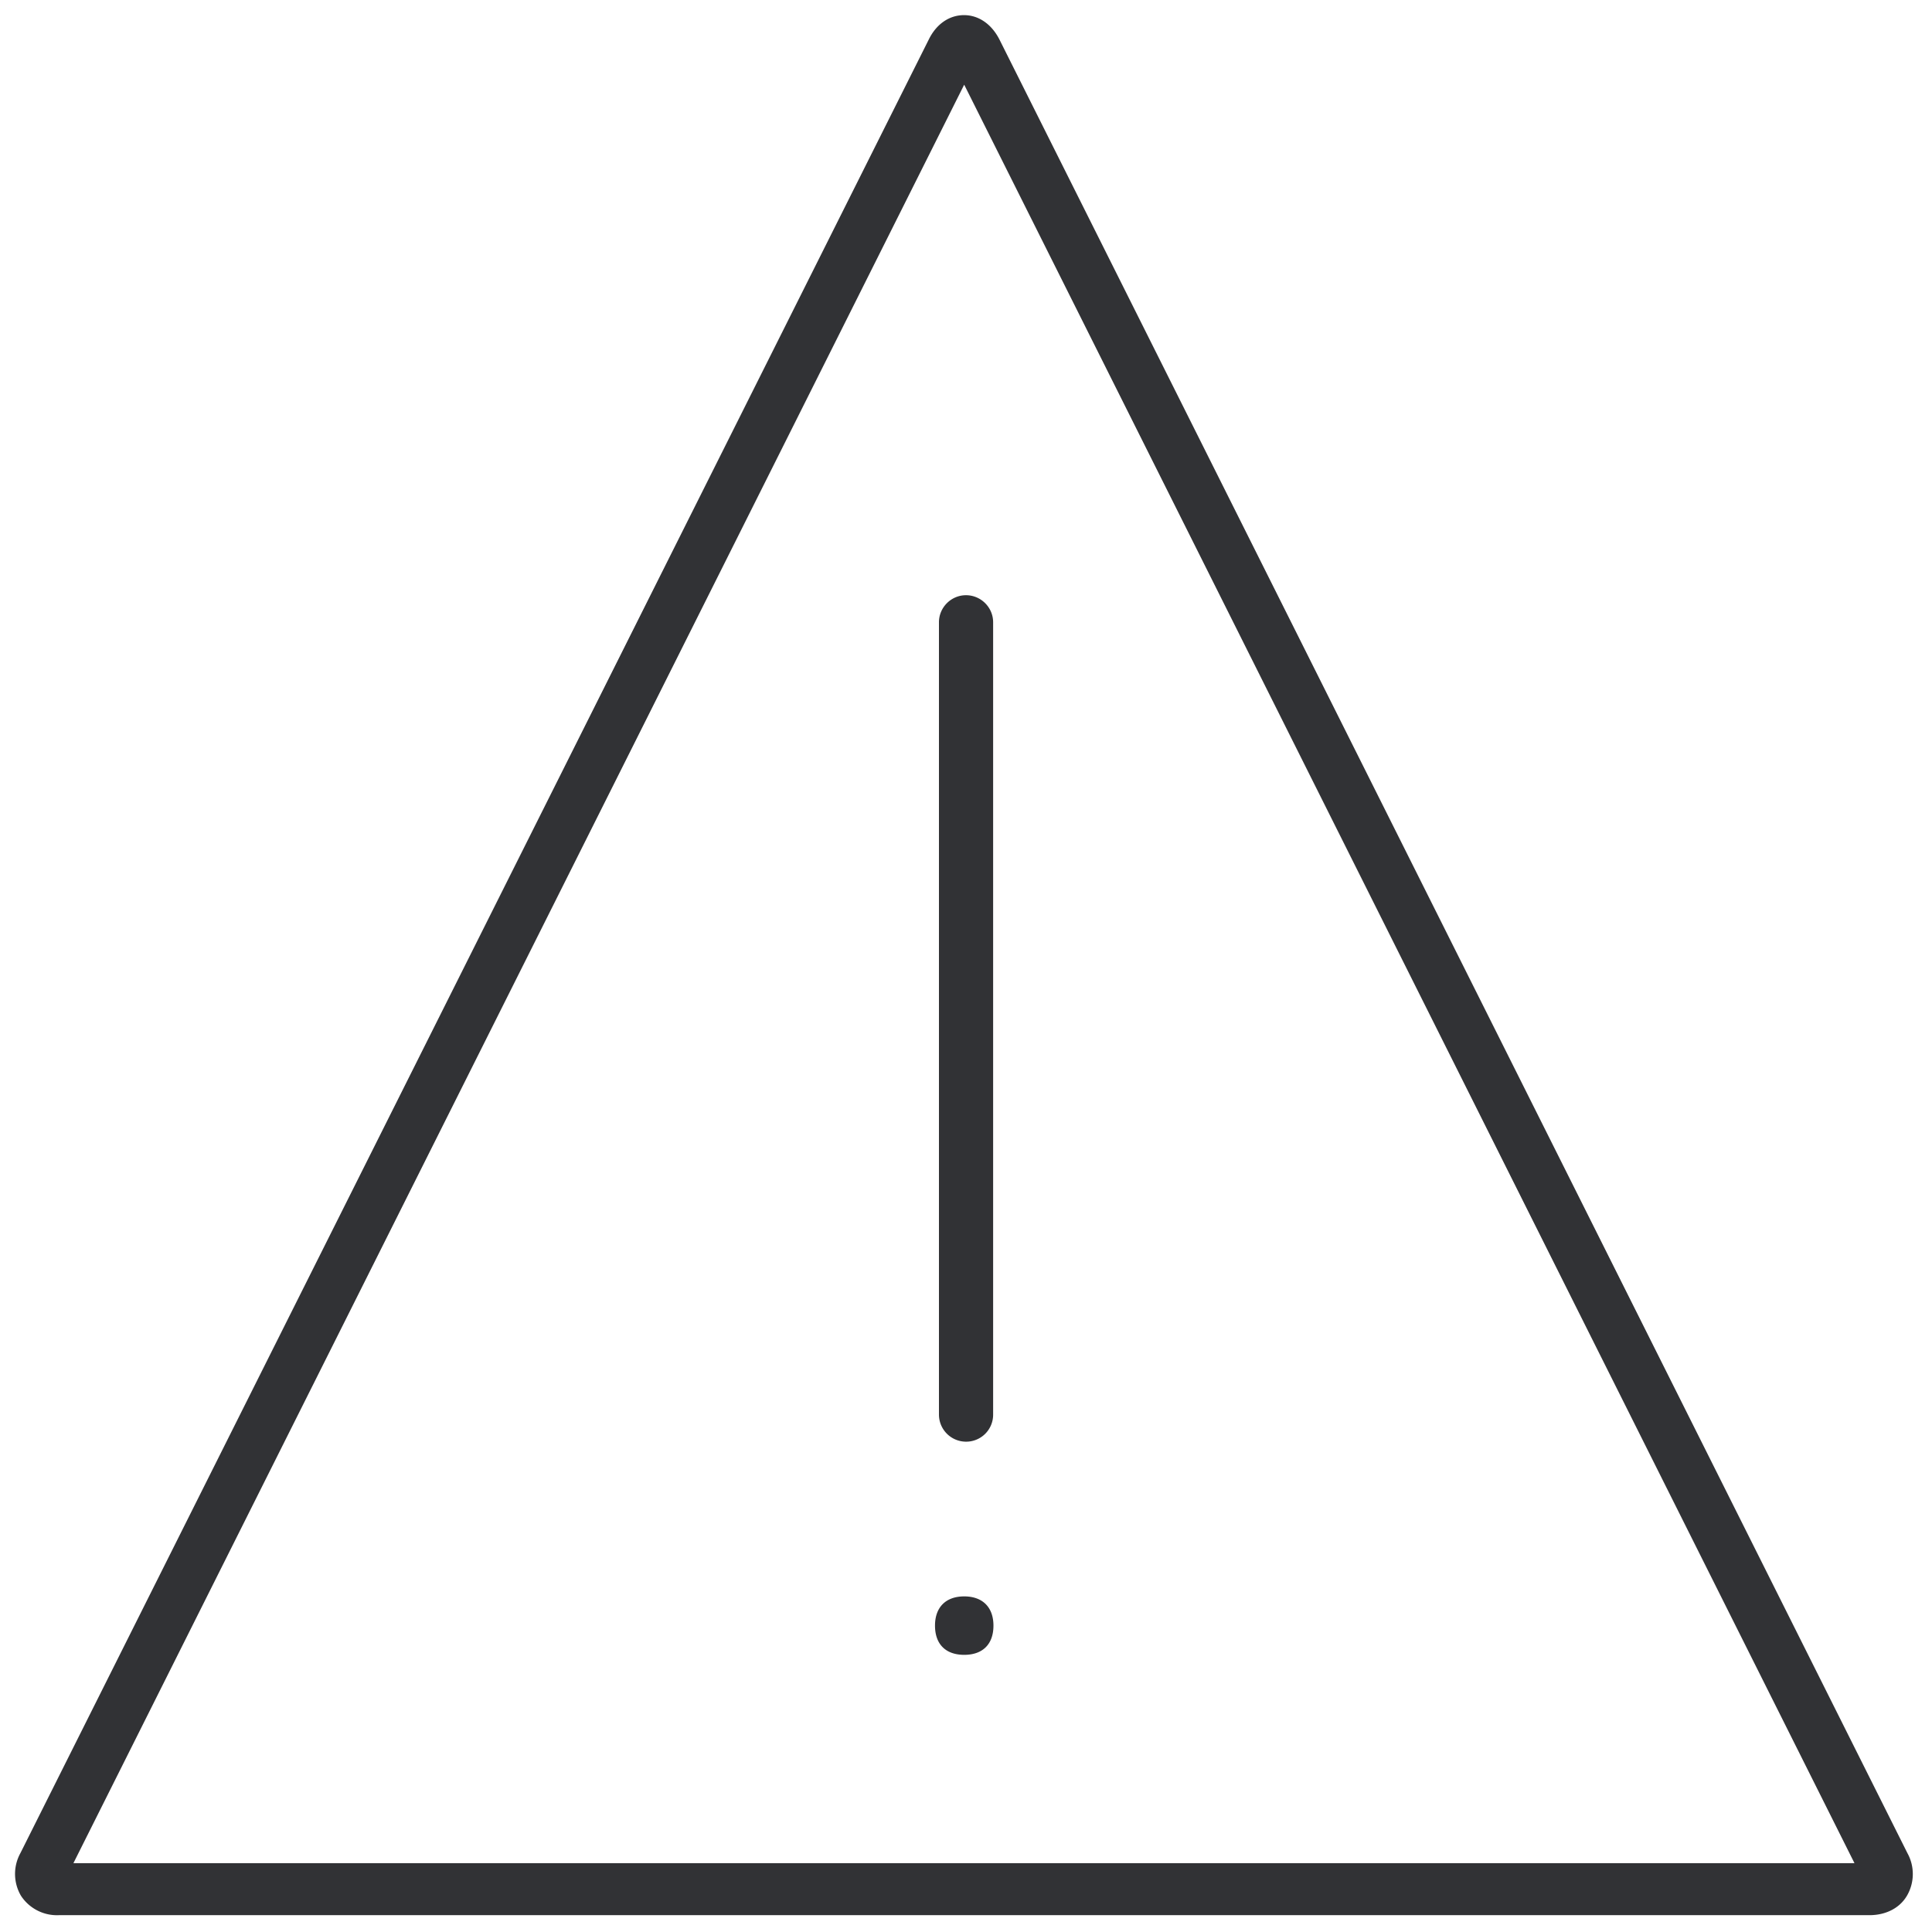 <svg width="24" height="24" viewBox="0 0 24 24" xmlns="http://www.w3.org/2000/svg"><path d="M11.975.188c.181 0 .342.11.44.302l11.28 22.531a.536.536 0 01-.006.528c-.09.154-.262.242-.467.242H.73a.534.534 0 01-.47-.242.536.536 0 01-.007-.528L11.538.49c.094-.192.255-.302.437-.302zm.003.863L.912 23.145h22.125L11.977 1.051zm0 18.78c.228 0 .363.135.363.363 0 .229-.131.363-.363.363-.232 0-.363-.134-.363-.363 0-.228.134-.363.363-.363zM12 7.394c.185 0 .337.151.337.336v9.842a.335.335 0 01-.337.337.337.337 0 01-.336-.337V7.73c0-.185.152-.336.336-.336z" fill="#313235" fill-rule="nonzero"/></svg>